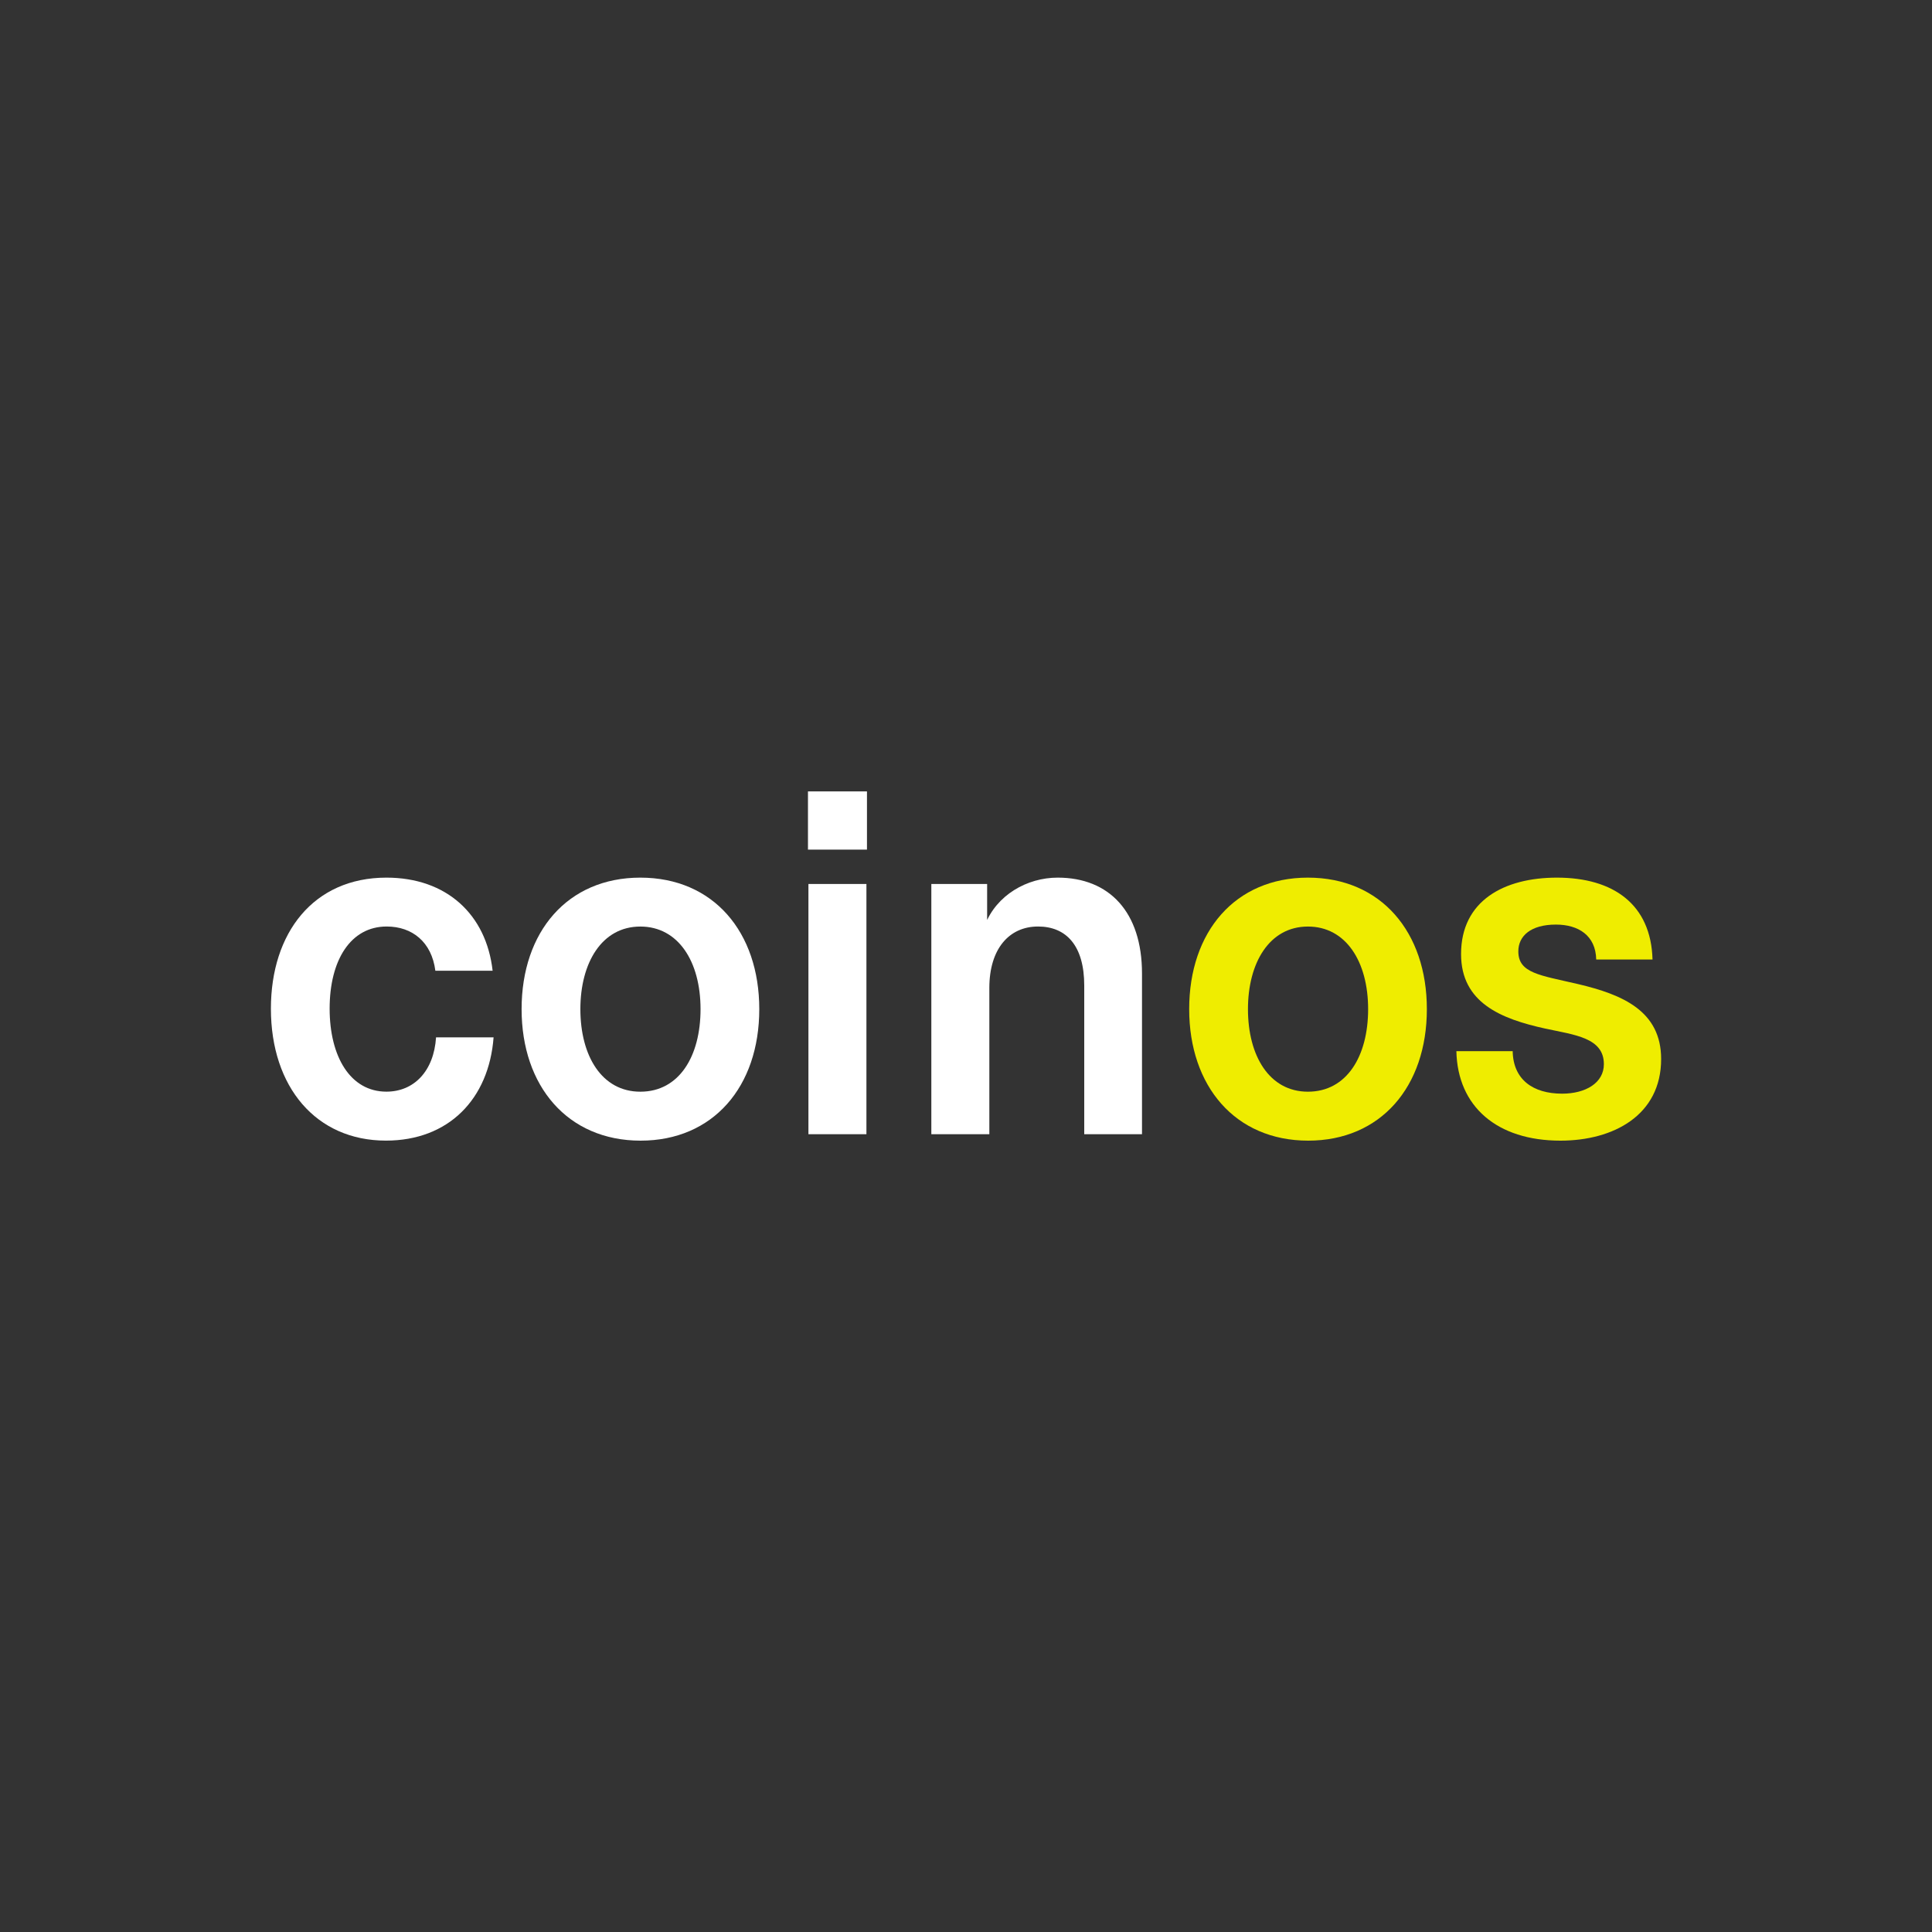 <?xml version="1.0" encoding="utf-8"?>
<!-- Generator: Adobe Illustrator 25.4.0, SVG Export Plug-In . SVG Version: 6.00 Build 0)  -->
<svg version="1.1" id="Layer_1" xmlns="http://www.w3.org/2000/svg" xmlns:xlink="http://www.w3.org/1999/xlink" x="0px" y="0px"
	 viewBox="0 0 500 500" style="enable-background:new 0 0 500 500;" xml:space="preserve">
<rect x="0" y="0" width="500" height="500" fill="#333333" stroke="none"/>
<style type="text/css">
	.st0{fill:url(#SVGID_1_);}
	.st1{fill:url(#SVGID_00000010280728427887218380000007335530763104724116_);}
	.st2{fill:url(#SVGID_00000125603116680742210230000009162384617288612266_);}
	.st3{fill:url(#SVGID_00000170993183019620538470000005743658833628163495_);}
	.st4{fill:url(#SVGID_00000070094897180491195880000018133456486940950935_);}
	.st5{fill:url(#SVGID_00000085954218034533671790000009860715704811735697_);}
	.st6{fill:url(#SVGID_00000158002540435718747020000015857180801130883240_);}
	.st7{fill:url(#SVGID_00000071522703242192821660000013431588067511898502_);}
	.st8{fill:url(#SVGID_00000176753108604285546090000003592294992249286051_);}
	.st9{fill:url(#SVGID_00000099660100738967406460000003760598140805788849_);}
	.st10{fill:url(#SVGID_00000122688434837928800720000017372807663304900482_);}
	.st11{fill:url(#SVGID_00000173872067244587548890000001704816625194511550_);}
	.st12{fill:url(#SVGID_00000157999706663093338330000007513898632091856773_);}
	.st13{fill:url(#SVGID_00000166638016169811033870000014051204134680143498_);}
	.st14{fill:url(#SVGID_00000183961573644506963970000017725405499962859958_);}
	.st15{fill:url(#SVGID_00000074417526368357022930000003544406857215220873_);}
	.st16{fill:url(#SVGID_00000114785732788202614930000005873219459881805983_);}
	.st17{fill:url(#SVGID_00000124153286593036476960000005387964213441644453_);}
	.st18{fill:url(#SVGID_00000011739066618721376270000014803441842755961474_);}
	.st19{fill:url(#SVGID_00000180329622584386364440000014518680943461046178_);}
	.st20{fill:url(#SVGID_00000173860107317819304820000000921779686900613782_);}
	.st21{fill:#FFFFFF;}
	.st22{fill-rule:evenodd;clip-rule:evenodd;}
	.st23{fill-rule:evenodd;clip-rule:evenodd;fill:#FFFFFF;}
	.st24{fill:#F1F1F1;}
	.st25{fill:#EFED00;}
	.st26{fill:url(#SVGID_00000161601938378975001060000013974414846651037345_);}
	.st27{fill:url(#SVGID_00000034089024536201637910000017534345464984596656_);}
	.st28{fill:url(#SVGID_00000141448932295578455180000003600820454935757968_);}
	.st29{fill:url(#SVGID_00000033357520617603068070000001658316564179327669_);}
</style>
<g>
	<path class="st21" d="M70.11,261.04c0-19.59,11-33.91,29.9-33.91c15.52,0,25.83,9.48,27.48,24.1h-14.82
		c-0.95-7.44-5.98-11.45-12.6-11.45c-9.29,0-14.76,8.65-14.76,21.25c0,12.4,5.34,21.49,14.69,21.49c7.12,0,12.28-5.28,12.85-14.05
		h14.89c-1.21,15.97-11.64,26.72-27.86,26.72C81.81,295.19,70.11,281.33,70.11,261.04z"/>
	<path class="st21" d="M134.99,261.16c0-20.03,11.9-34.03,30.72-34.03c18.96,0,30.79,14.12,30.79,34.03
		c0,20.1-11.96,34.04-30.72,34.04C146.89,295.19,134.99,281.07,134.99,261.16z M181.3,261.16c0-12.27-5.73-21.37-15.58-21.37
		c-9.99,0-15.52,9.41-15.52,21.37c0,12.09,5.53,21.37,15.52,21.37C175.77,282.53,181.3,273.37,181.3,261.16z"/>
	<path class="st21" d="M209.1,204.81h15.27v15.07H209.1V204.81z M209.22,228.78h15.01v64.76h-15.01V228.78z"/>
	<path class="st21" d="M241.03,228.78h14.44v11.2l-0.57-0.57c2.99-7.77,10.88-12.28,18.83-12.28c13.36,0,21.82,8.91,21.82,24.81
		v41.6H280.6v-38.49c0-10.3-4.64-15.27-11.96-15.27c-7.44,0-12.6,5.73-12.6,15.91v37.84h-15.01V228.78z"/>
	<path class="st25" d="M307.76,261.16c0-20.03,11.9-34.03,30.72-34.03c18.96,0,30.79,14.12,30.79,34.03
		c0,20.1-11.96,34.04-30.72,34.04C319.65,295.19,307.76,281.07,307.76,261.16z M354.07,261.16c0-12.27-5.73-21.37-15.58-21.37
		c-9.99,0-15.52,9.41-15.52,21.37c0,12.09,5.53,21.37,15.52,21.37C348.53,282.53,354.07,273.37,354.07,261.16z"/>
	<path class="st25" d="M376.91,272.04h14.57c0.13,7.38,5.28,11,12.79,11c6.11,0,10.81-2.8,10.81-7.63c0-6.87-7.57-7.57-15.2-9.22
		c-11.32-2.49-21.76-6.62-21.76-19.28c0-13.8,11.13-19.78,24.81-19.78c14.63,0,24.36,6.94,24.74,21.19H413.1
		c-0.13-6.24-4.64-9.04-10.43-9.04c-6.49,0-9.73,2.93-9.73,6.94c0,5.67,5.66,6.17,15.46,8.46c11.58,2.73,21.5,6.99,21.5,19.4
		c0,14.5-12.28,21.12-26.08,21.12C387.46,295.19,377.22,286.42,376.91,272.04z"/>
</g>
</svg>

